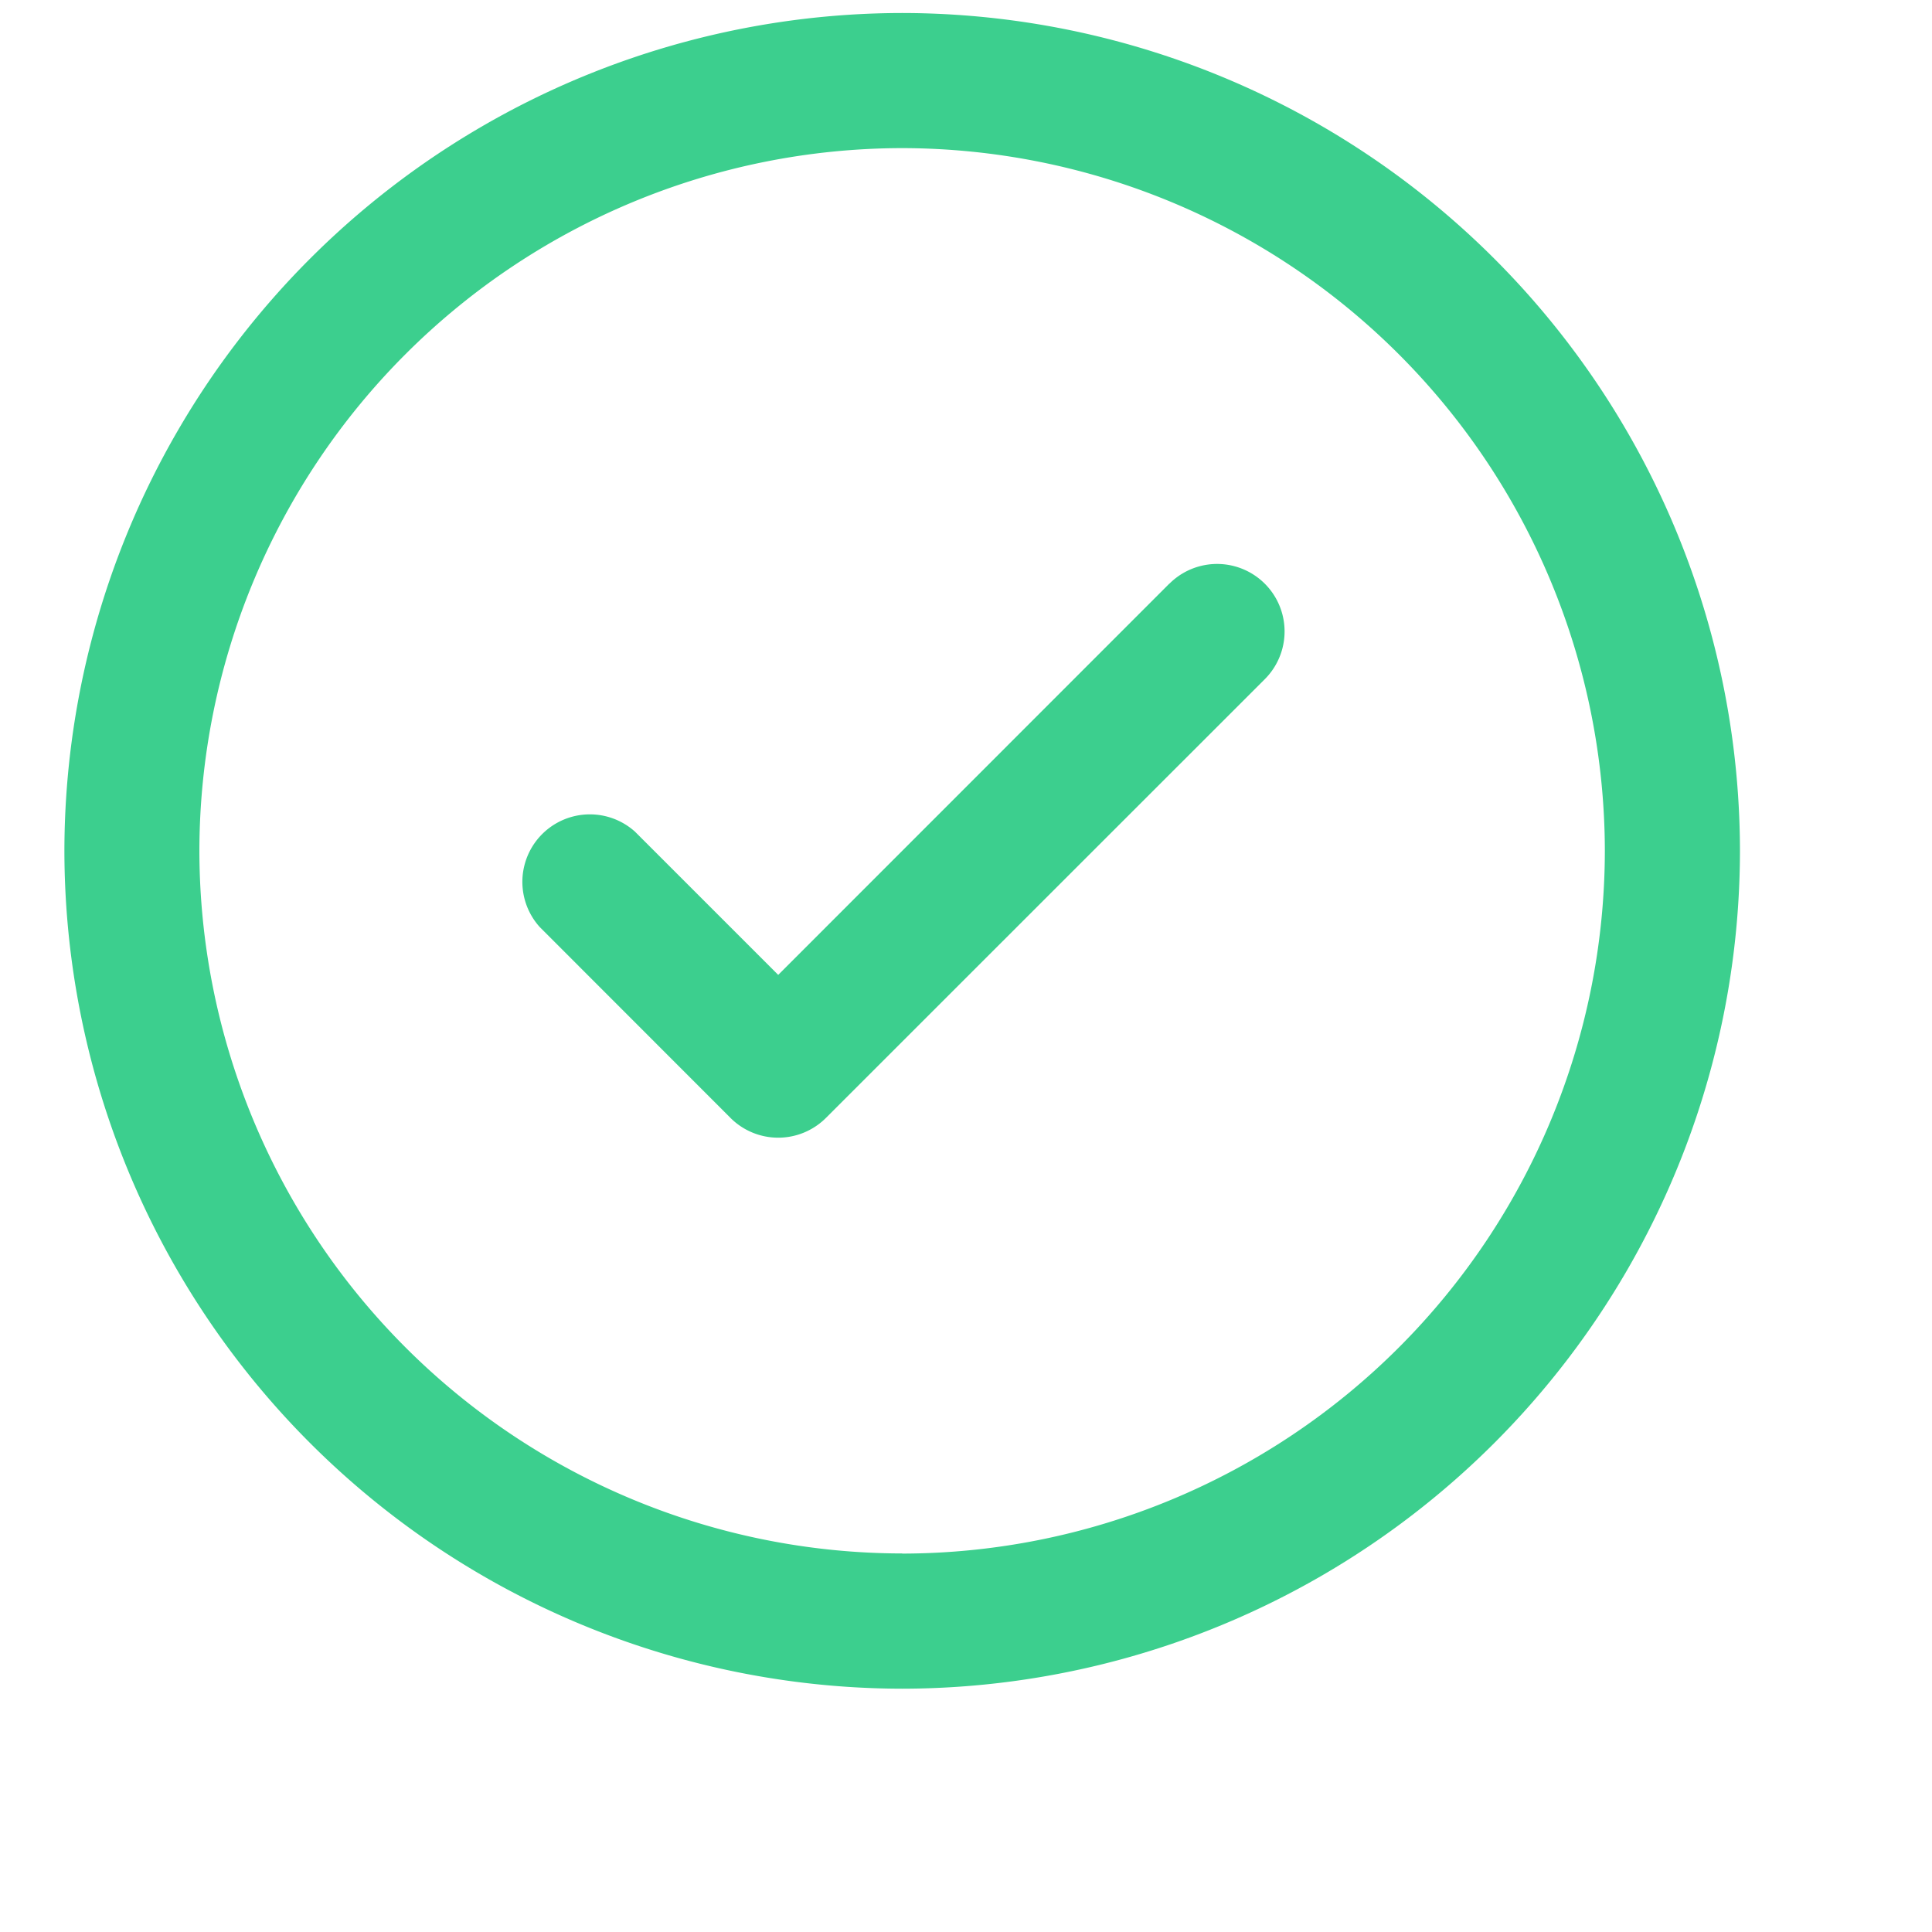 <svg xmlns="http://www.w3.org/2000/svg" width="20" height="20"  viewBox="0 0 14 15">
    <g fill="#3CCF8E" fill-rule="evenodd">
        <path d="M6.505.101A6.512 6.512 0 0 0 0 6.606a6.512 6.512 0 0 0 6.505 6.505 6.512 6.512 0 0 0 6.504-6.505A6.512 6.512 0 0 0 6.505.101zm0 11.96a5.463 5.463 0 0 1-5.457-5.455A5.463 5.463 0 0 1 6.505 1.15a5.463 5.463 0 0 1 5.455 5.457 5.462 5.462 0 0 1-5.455 5.455z"/>
        <path d="M8.578 4.532L5.542 7.569 4.43 6.457a.524.524 0 0 0-.74.74L5.172 8.68a.524.524 0 0 0 .74 0L9.32 5.273a.523.523 0 1 0-.741-.741z"/>
    </g>
</svg>
